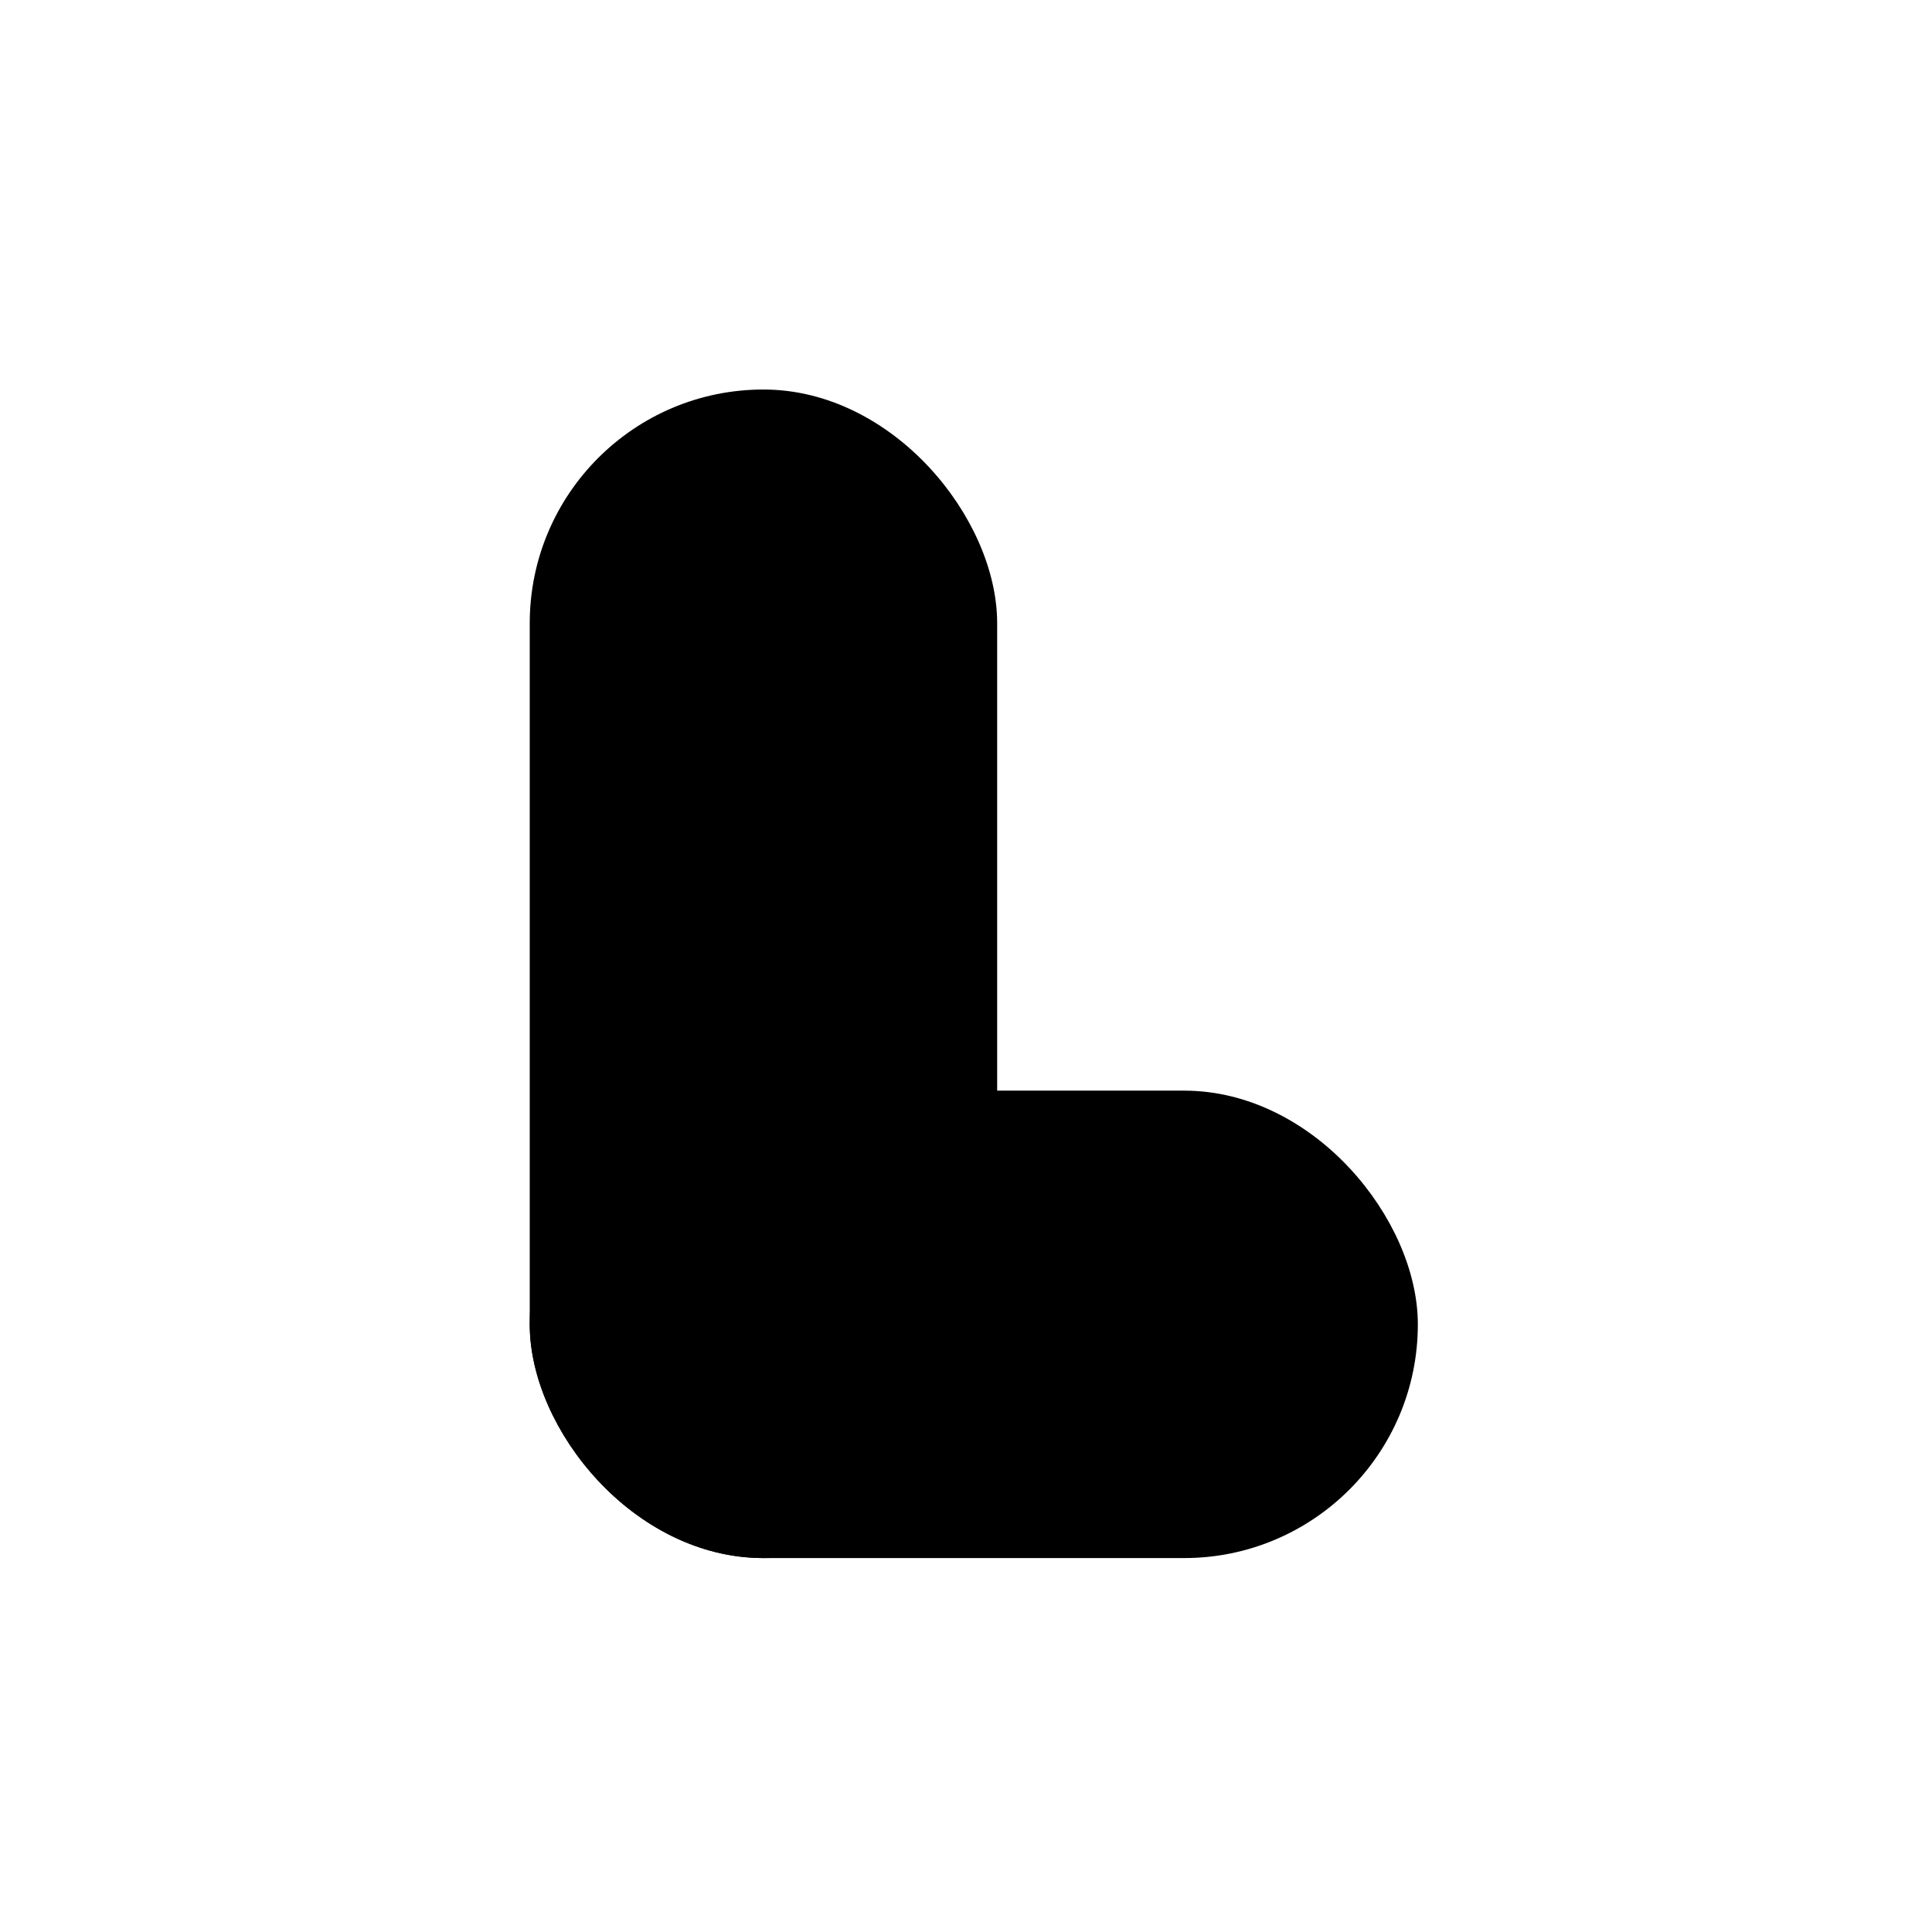 <svg width="124" height="124" viewBox="0 0 124 124" fill="none" xmlns="http://www.w3.org/2000/svg">
<rect width="124" height="124" fill="white"/>
<rect x="34.5" y="25.5" width="29" height="74" rx="14.5" fill="black" stroke="black"/>
<rect x="34.5" y="70.5" width="56" height="29" rx="14.5" fill="black" stroke="black"/>
</svg>
